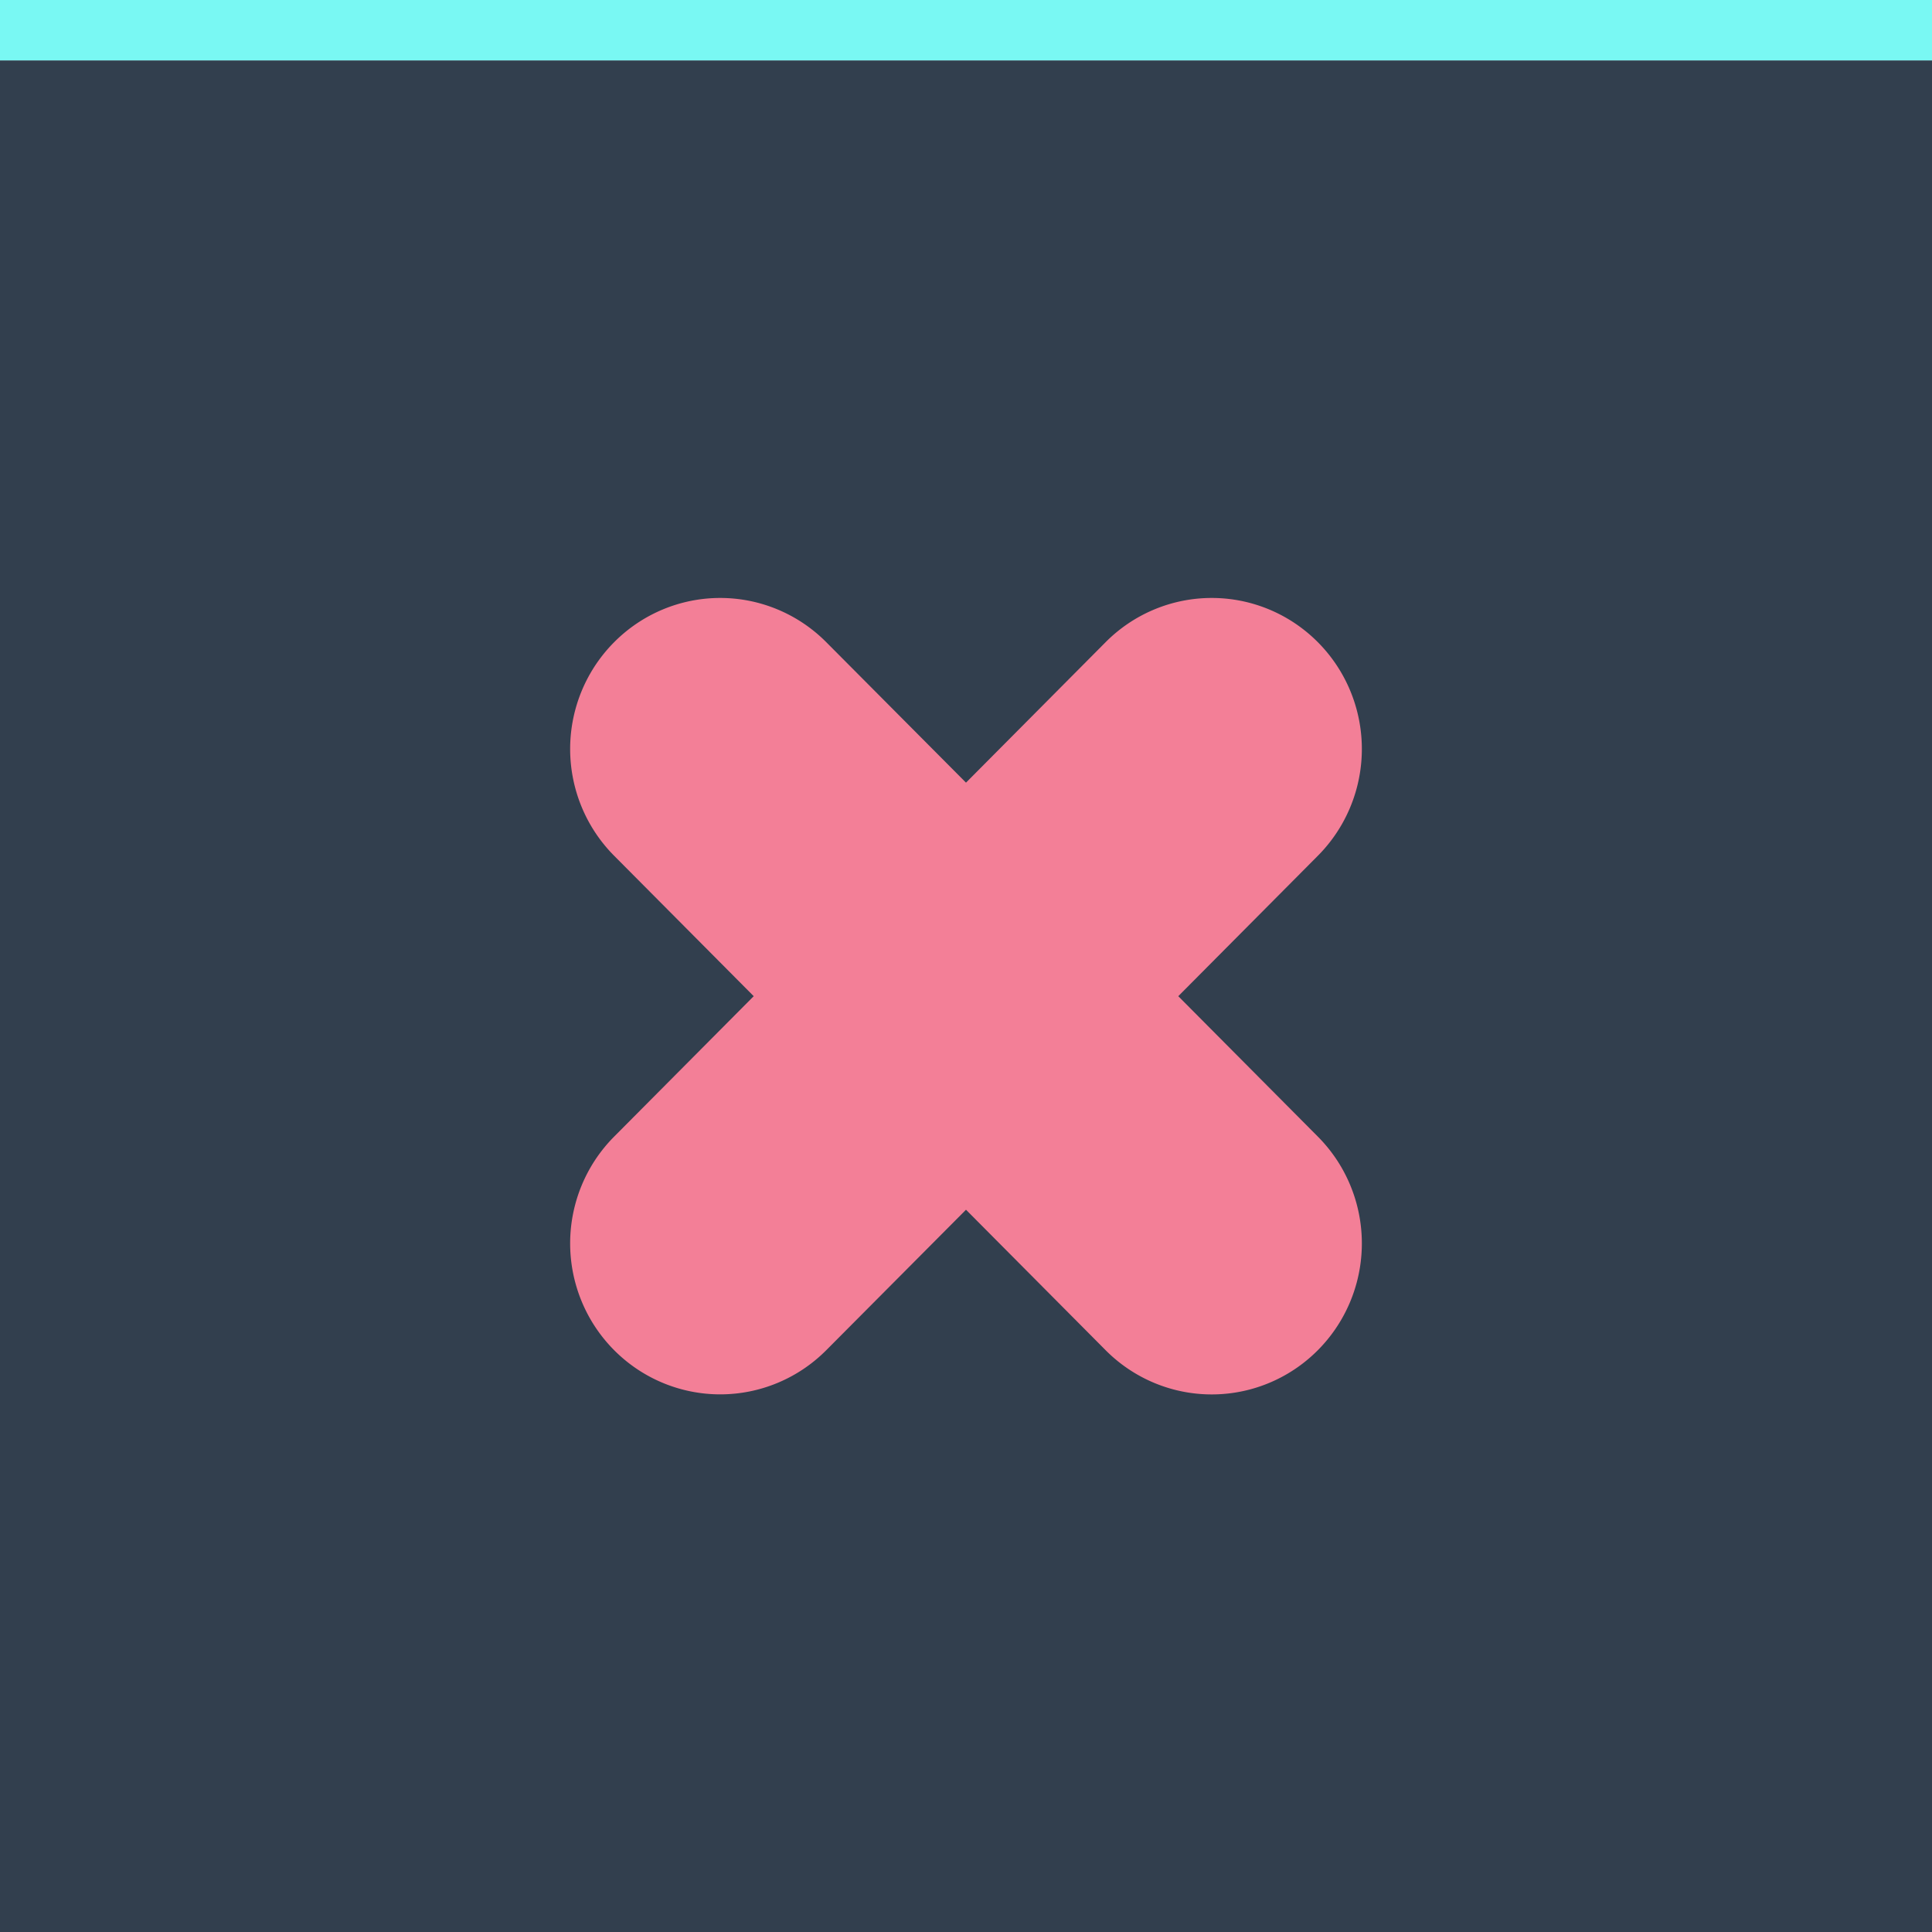 <?xml version="1.0" encoding="UTF-8" standalone="no"?>
<svg
   width="32"
   height="32"
   viewBox="0 0 32 32"
   version="1.1"
   id="svg12"
   sodipodi:docname="close-prelight.svg"
   inkscape:version="1.1 (c4e8f9ed74, 2021-05-24)"
   xmlns:inkscape="http://www.inkscape.org/namespaces/inkscape"
   xmlns:sodipodi="http://sodipodi.sourceforge.net/DTD/sodipodi-0.dtd"
   xmlns="http://www.w3.org/2000/svg"
   xmlns:svg="http://www.w3.org/2000/svg">
  <defs
     id="defs16">
    <filter
       inkscape:collect="always"
       style="color-interpolation-filters:sRGB"
       id="filter2854"
       x="-0.002"
       y="-0.002"
       width="1.003"
       height="1.003">
      <feGaussianBlur
         inkscape:collect="always"
         stdDeviation="0.004"
         id="feGaussianBlur2856" />
    </filter>
  </defs>
  <sodipodi:namedview
     id="namedview14"
     pagecolor="#ffffff"
     bordercolor="#666666"
     borderopacity="1.0"
     inkscape:pageshadow="2"
     inkscape:pageopacity="0.0"
     inkscape:pagecheckerboard="0"
     showgrid="false"
     showguides="true"
     inkscape:guide-bbox="true"
     inkscape:snap-bbox="true"
     inkscape:bbox-paths="true"
     inkscape:bbox-nodes="true"
     inkscape:snap-bbox-edge-midpoints="true"
     inkscape:snap-bbox-midpoints="true"
     inkscape:zoom="21.125"
     inkscape:cx="18.272189"
     inkscape:cy="16.686391"
     inkscape:window-width="1884"
     inkscape:window-height="1048"
     inkscape:window-x="36"
     inkscape:window-y="0"
     inkscape:window-maximized="1"
     inkscape:current-layer="svg12"
     showborder="false">
    <sodipodi:guide
       position="9.444,22.095"
       orientation="0,-1"
       id="guide827" />
    <sodipodi:guide
       position="9.444,22.095"
       orientation="1,0"
       id="guide829" />
  </sodipodi:namedview>
  <rect
     width="32"
     height="31"
     fill="#323f4e"
     id="rect2"
     x="0"
     y="1"
     style="stroke-width:0.984" />
  <rect
     width="32"
     height="1"
     fill="#F8F8F2"
     fill-opacity="0.1"
     id="rect4"
     style="fill:#79f8f3;fill-opacity:1" />
  <path
     style="color:#000000;fill:#ff4971;fill-opacity:1;stroke-width:3.791;stroke-linecap:round;-inkscape-stroke:none;filter:url(#filter2854)"
     d="m 12.885,12.895 6.209,6.209"
     id="path1145"
     transform="matrix(1.311,0,0,1.319,-4.965,-4.605)" />
  <path
     id="path1147"
     style="color:#000000;fill:#f37f97;fill-opacity:1;stroke-width:1.315;stroke-linecap:round;-inkscape-stroke:none;filter:url(#filter2854)"
     d="M 11.928 9.904 A 2.485 2.5 0 0 0 10.172 10.637 A 2.485 2.5 0 0 0 10.172 14.174 L 12.484 16.5 L 10.172 18.826 A 2.485 2.5 0 0 0 10.172 22.363 A 2.485 2.5 0 0 0 13.686 22.363 L 16 20.037 L 18.312 22.363 A 2.485 2.5 0 0 0 21.828 22.363 A 2.485 2.5 0 0 0 21.828 18.826 L 19.516 16.5 L 21.828 14.174 A 2.485 2.5 0 0 0 21.828 10.637 A 2.485 2.5 0 0 0 20.07 9.904 A 2.485 2.5 0 0 0 18.312 10.637 L 16 12.963 L 13.686 10.637 A 2.485 2.5 0 0 0 11.928 9.904 z " />
</svg>

